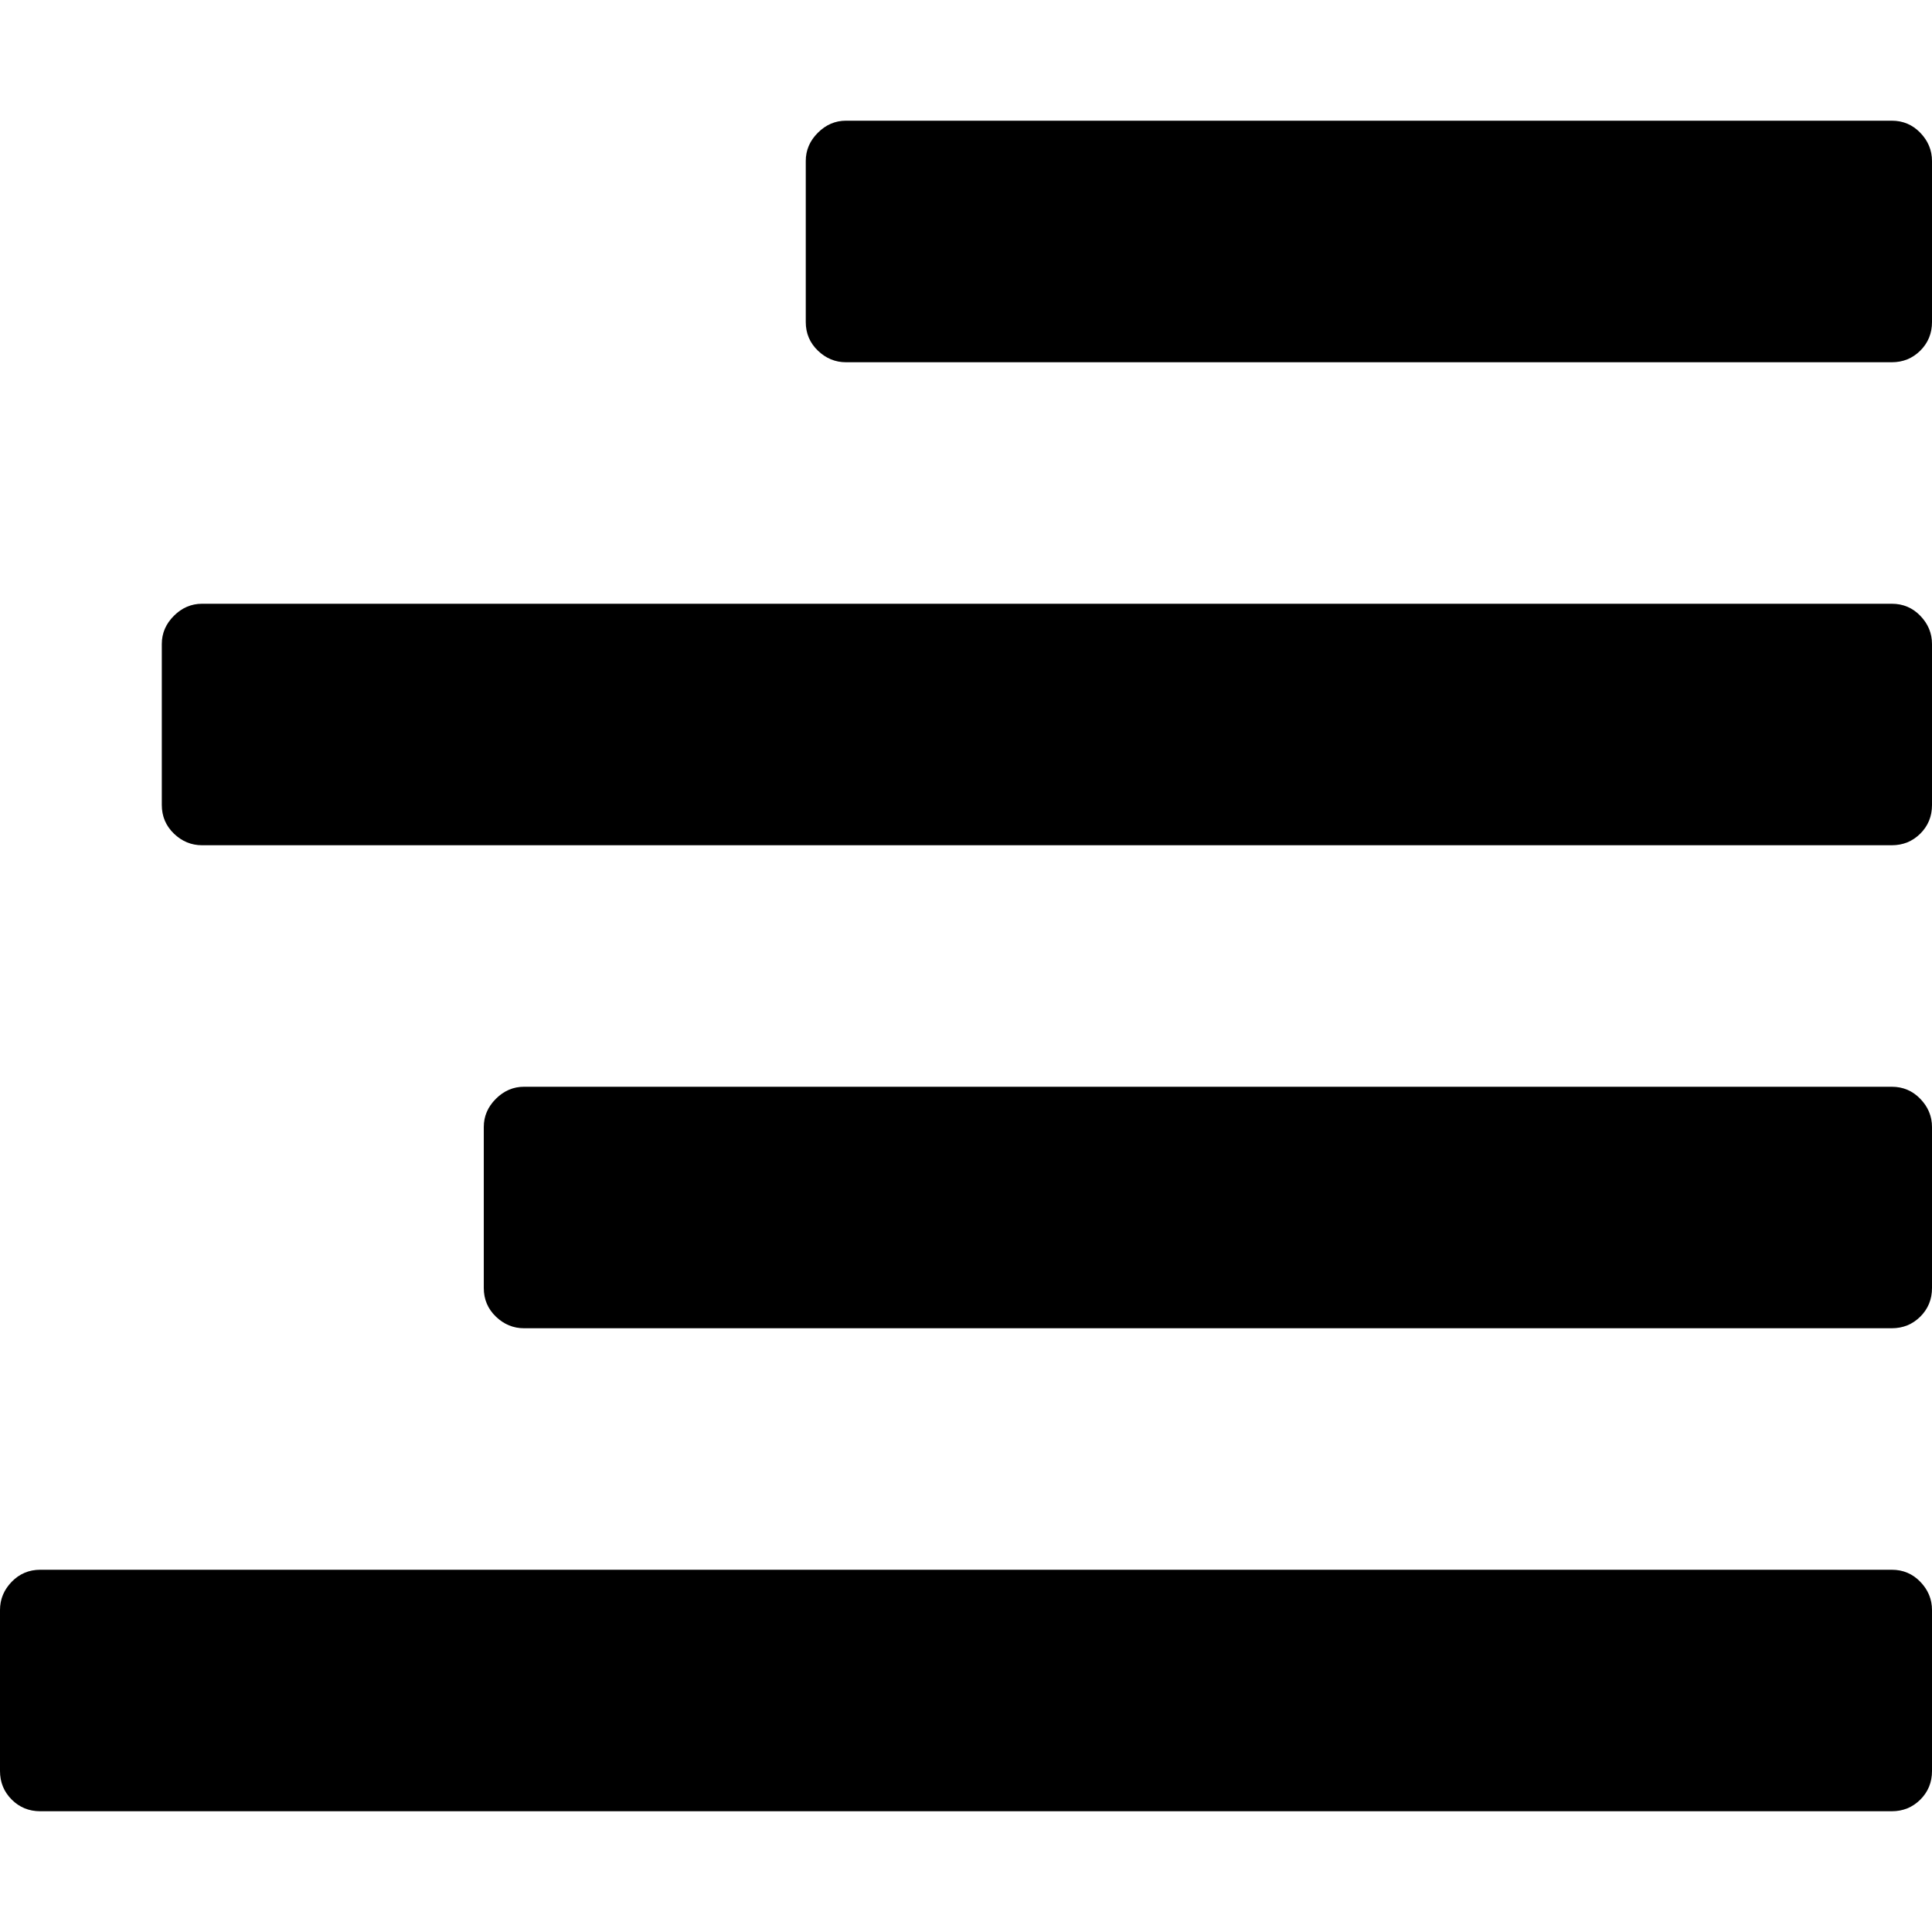<?xml version="1.0" encoding="UTF-8" standalone="no"?>
<svg
   xmlns:dc="http://purl.org/dc/elements/1.1/"
   xmlns:cc="http://creativecommons.org/ns#"
   xmlns:rdf="http://www.w3.org/1999/02/22-rdf-syntax-ns#"
   xmlns:svg="http://www.w3.org/2000/svg"
   xmlns="http://www.w3.org/2000/svg"
   xmlns:sodipodi="http://sodipodi.sourceforge.net/DTD/sodipodi-0.dtd"
   xmlns:inkscape="http://www.inkscape.org/namespaces/inkscape"
   version="1.1"
   width="32px"
   height="32px"
   id="svg2"
   inkscape:version="0.91 r13725"
   sodipodi:docname="align_right.svg">
  <defs
     id="defs10" />
  <sodipodi:namedview
     pagecolor="#ffffff"
     bordercolor="#666666"
     borderopacity="1"
     objecttolerance="10"
     gridtolerance="10"
     guidetolerance="10"
     inkscape:pageopacity="0"
     inkscape:pageshadow="2"
     inkscape:window-width="1280"
     inkscape:window-height="972"
     id="namedview8"
     showgrid="false"
     inkscape:zoom="7.375"
     inkscape:cx="-0.20338983"
     inkscape:cy="16"
     inkscape:window-x="-8"
     inkscape:window-y="-8"
     inkscape:window-maximized="1"
     inkscape:current-layer="svg2" />
  <g
     id="g4"
     transform="matrix(0.013,0,0,-0.013,-1.333,20.5)" />
  <path
     d="M 0,29.333 0,26.667 Q 0,26.4 0.193,26.2 0.387,26 0.667,26 l 30.667,0 q 0.28,0 0.473,0.2 Q 32,26.4 32,26.667 l 0,2.667 q 0,0.28 -0.193,0.473 Q 31.613,30 31.333,30 L 0.667,30 q -0.28,0 -0.473,-0.193 Q 0,29.613 0,29.333 Z m 2.68,-16 0,-2.667 Q 2.68,10.4 2.88,10.2 3.08,10 3.347,10 l 27.987,0 q 0.28,0 0.473,0.2 Q 32,10.4 32,10.667 l 0,2.667 q 0,0.28 -0.193,0.473 Q 31.613,14 31.333,14 L 3.347,14 Q 3.08,14 2.88,13.807 2.68,13.613 2.68,13.333 Z m 5.333,8 0,-2.667 Q 8.013,18.4 8.213,18.2 8.413,18 8.68,18 l 22.653,0 q 0.28,0 0.473,0.2 Q 32,18.4 32,18.667 l 0,2.667 q 0,0.28 -0.193,0.473 Q 31.613,22 31.333,22 L 8.68,22 q -0.267,0 -0.467,-0.193 -0.2,-0.193 -0.2,-0.473 z m 5.333,-16 0,-2.667 q 0,-0.267 0.2,-0.467 0.2,-0.2 0.467,-0.2 l 17.32,0 q 0.28,0 0.473,0.2 Q 32,2.4 32,2.667 l 0,2.667 q 0,0.28 -0.193,0.473 Q 31.613,6 31.333,6 l -17.32,0 q -0.267,0 -0.467,-0.193 -0.2,-0.193 -0.2,-0.473 z"
     id="path6"
     inkscape:connector-curvature="0" />
</svg>
